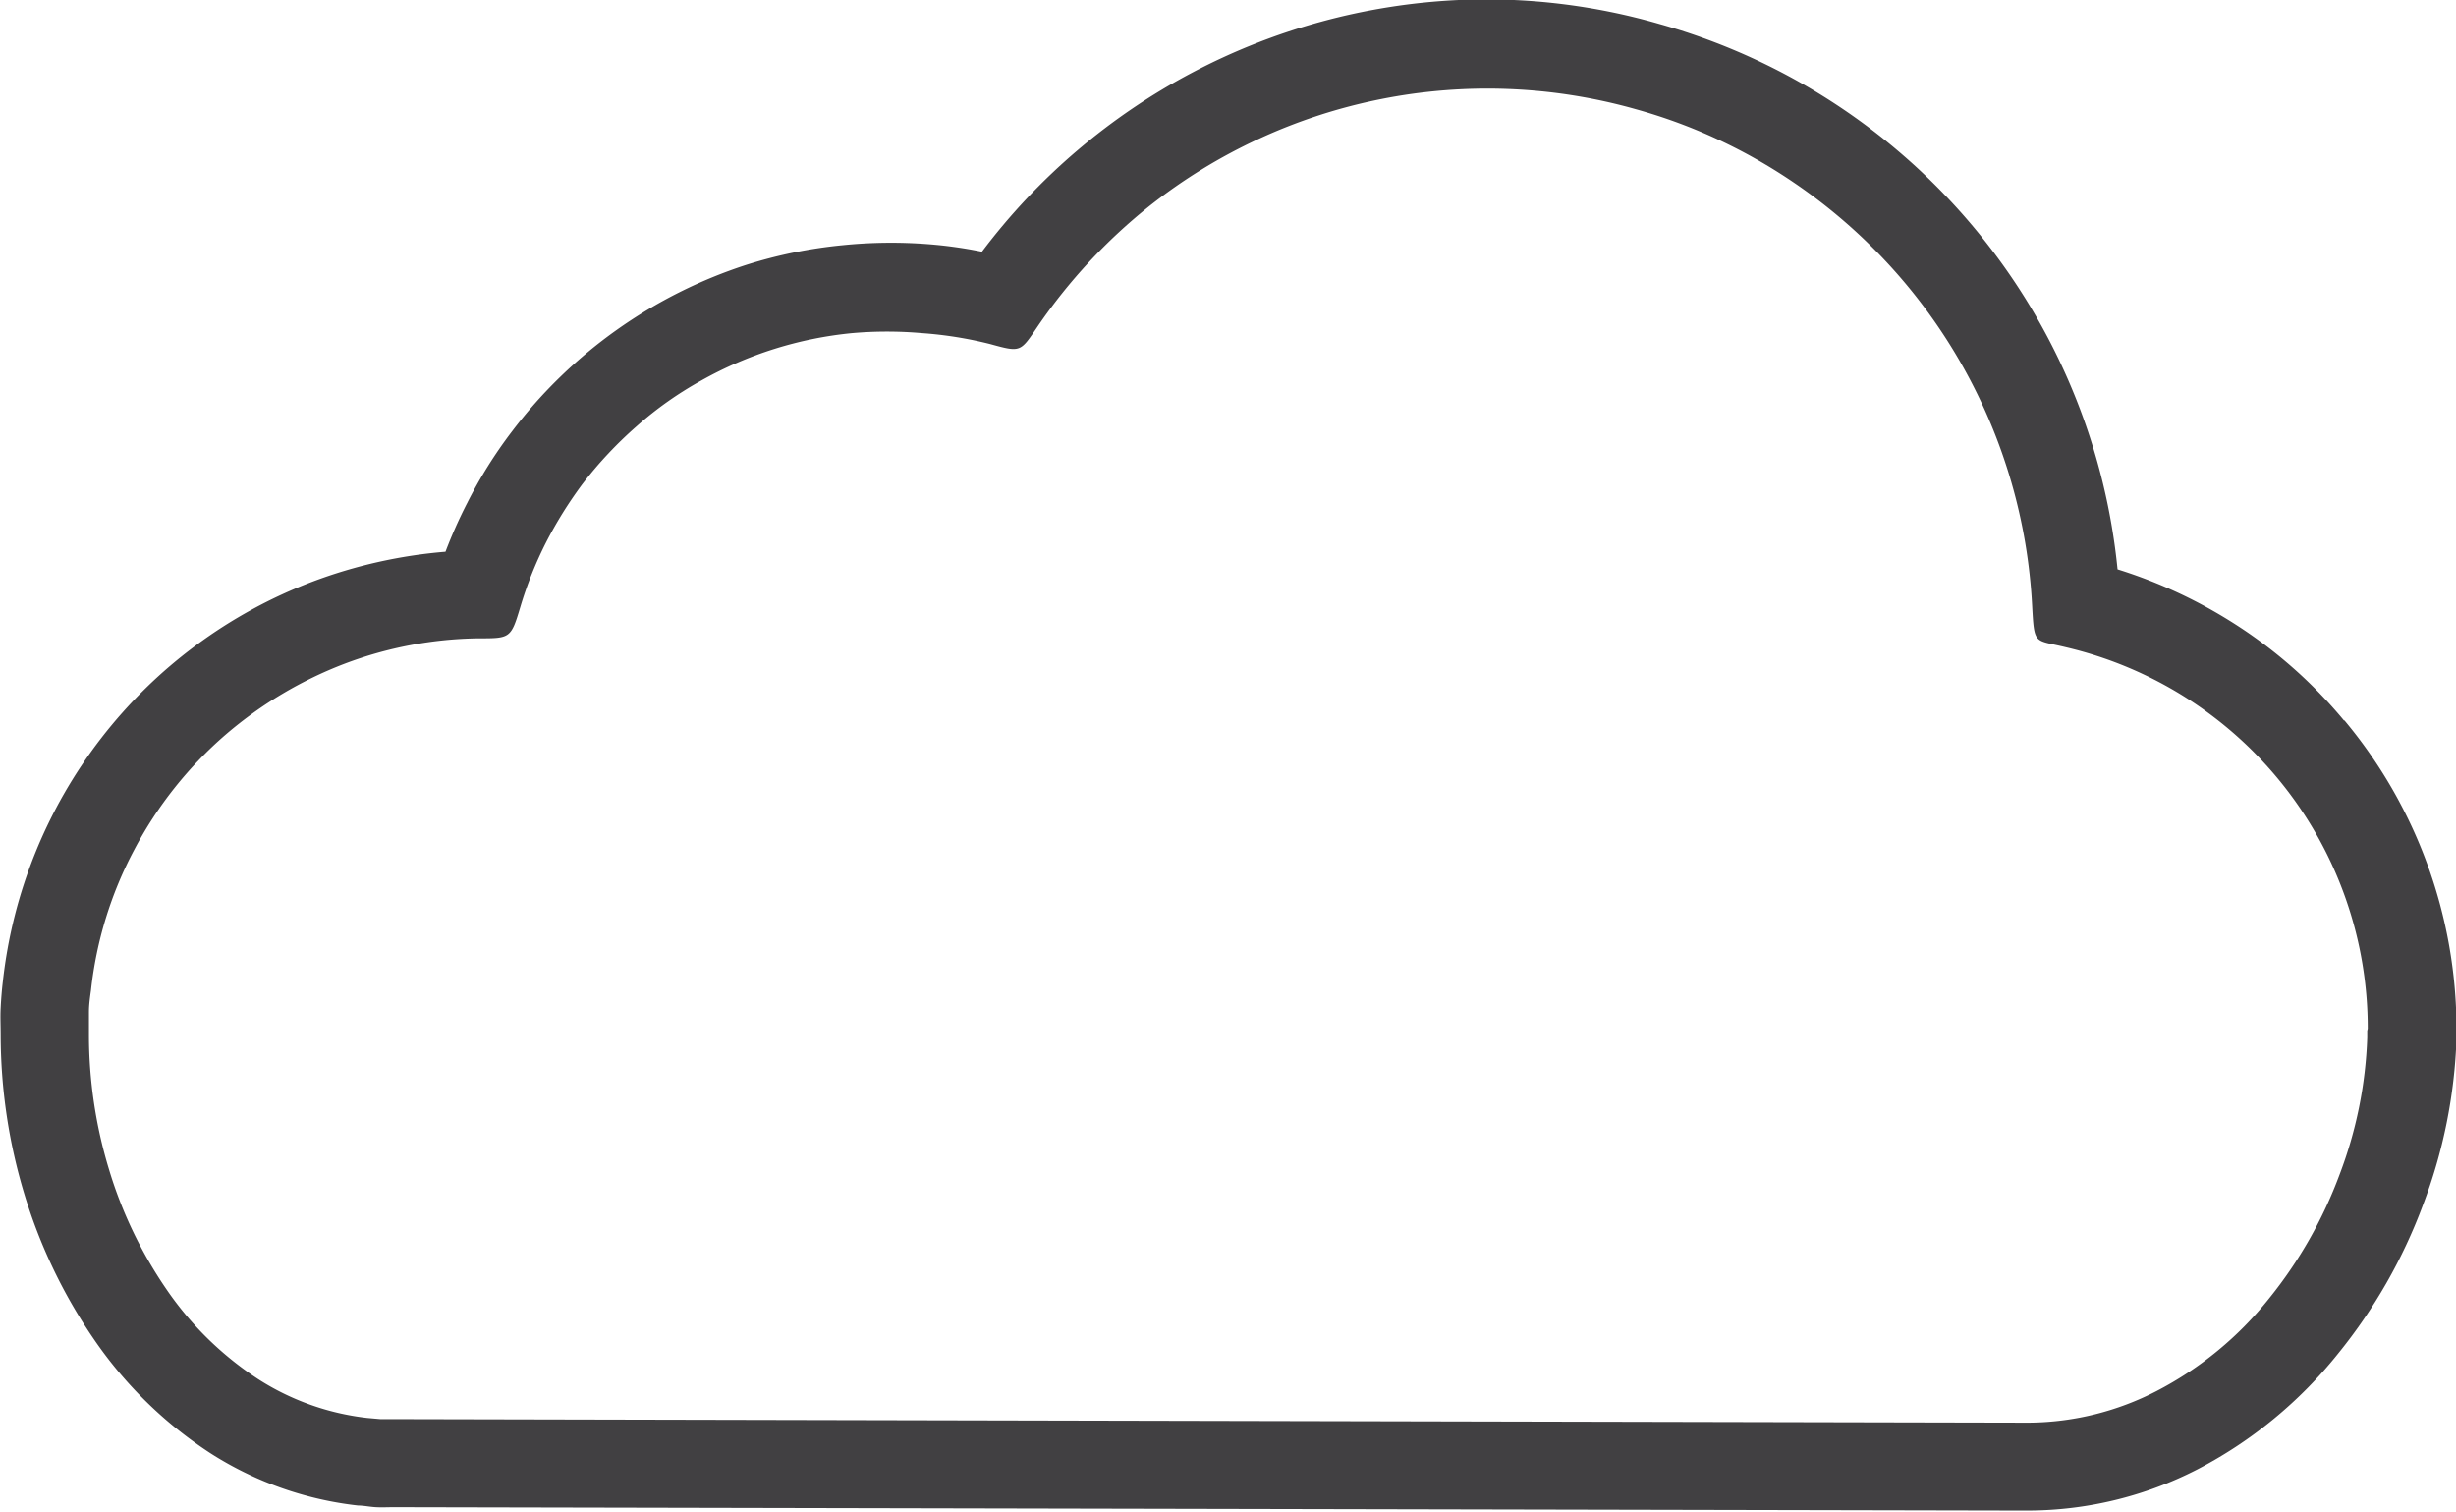 <svg xmlns="http://www.w3.org/2000/svg" viewBox="0 0 146.37 90.08"><defs><style>.cls-1{fill:#414042;}</style></defs><g id="Calque_2" data-name="Calque 2"><g id="Layer_1" data-name="Layer 1"><path class="cls-1" d="M139.69,42.93a28.2,28.2,0,0,0-6.91-6,28.85,28.85,0,0,0-6.58-3,37.56,37.56,0,0,0-7.55-19.11A37.65,37.65,0,0,0,98.9,1.43,37.1,37.1,0,0,0,86.93,0,37.76,37.76,0,0,0,58.52,15a25.69,25.69,0,0,0-3.22-.45,28.54,28.54,0,0,0-5.06.06,27.9,27.9,0,0,0-5.72,1.16,28.58,28.58,0,0,0-14,9.93A27.13,27.13,0,0,0,27.83,30a28.38,28.38,0,0,0-1.28,2.88,29.23,29.23,0,0,0-7.92,1.78A28.87,28.87,0,0,0,.17,58.49c-.06.5-.1,1-.13,1.57s0,1,0,1.63a32.93,32.93,0,0,0,1.42,9.5,31.24,31.24,0,0,0,4.09,8.55,24.84,24.84,0,0,0,7,6.87,20.54,20.54,0,0,0,8.79,3.11c.33,0,.69.08,1.06.1s.68,0,1.11,0l96.77.2h0l.49,0,.06,0a22.18,22.18,0,0,0,10.1-2.44,26.22,26.22,0,0,0,8.41-6.91,31.4,31.4,0,0,0,5.06-8.86,30.86,30.86,0,0,0,2-9.92v-.41l0-.19V61.3a28.74,28.74,0,0,0-6.68-18.37Zm1.39,18.5v.41A25.31,25.31,0,0,1,139.43,70a26.32,26.32,0,0,1-4.2,7.38,20.8,20.8,0,0,1-6.69,5.51A16.8,16.8,0,0,1,121,84.78h-.65l-96.86-.21-.82,0-.79-.07a15.2,15.2,0,0,1-6.52-2.33,19.61,19.61,0,0,1-5.49-5.41,25.6,25.6,0,0,1-3.38-7.09,27.51,27.51,0,0,1-1.19-8q0-.61,0-1.35c0-.43.06-.86.12-1.29A23.18,23.18,0,0,1,8,50.64a23.57,23.57,0,0,1,5.47-6.88,24.06,24.06,0,0,1,7.05-4.2,23.32,23.32,0,0,1,8-1.52c1.89,0,1.93,0,2.49-1.87a23,23,0,0,1,1.52-3.82,24.74,24.74,0,0,1,2.17-3.49,24,24,0,0,1,3.23-3.45,21.45,21.45,0,0,1,3.86-2.73,22.86,22.86,0,0,1,9-2.83,23.82,23.82,0,0,1,4.14,0A23.3,23.3,0,0,1,59,20.5c1.85.51,1.8.49,2.85-1.06a32.94,32.94,0,0,1,6.65-7.16,32.49,32.49,0,0,1,29-5.77,31.87,31.87,0,0,1,9.42,4.38,32.51,32.51,0,0,1,14.19,25.22c.13,2.36.11,2,2,2.46a23.31,23.31,0,0,1,18,22.73Z"/></g></g></svg>